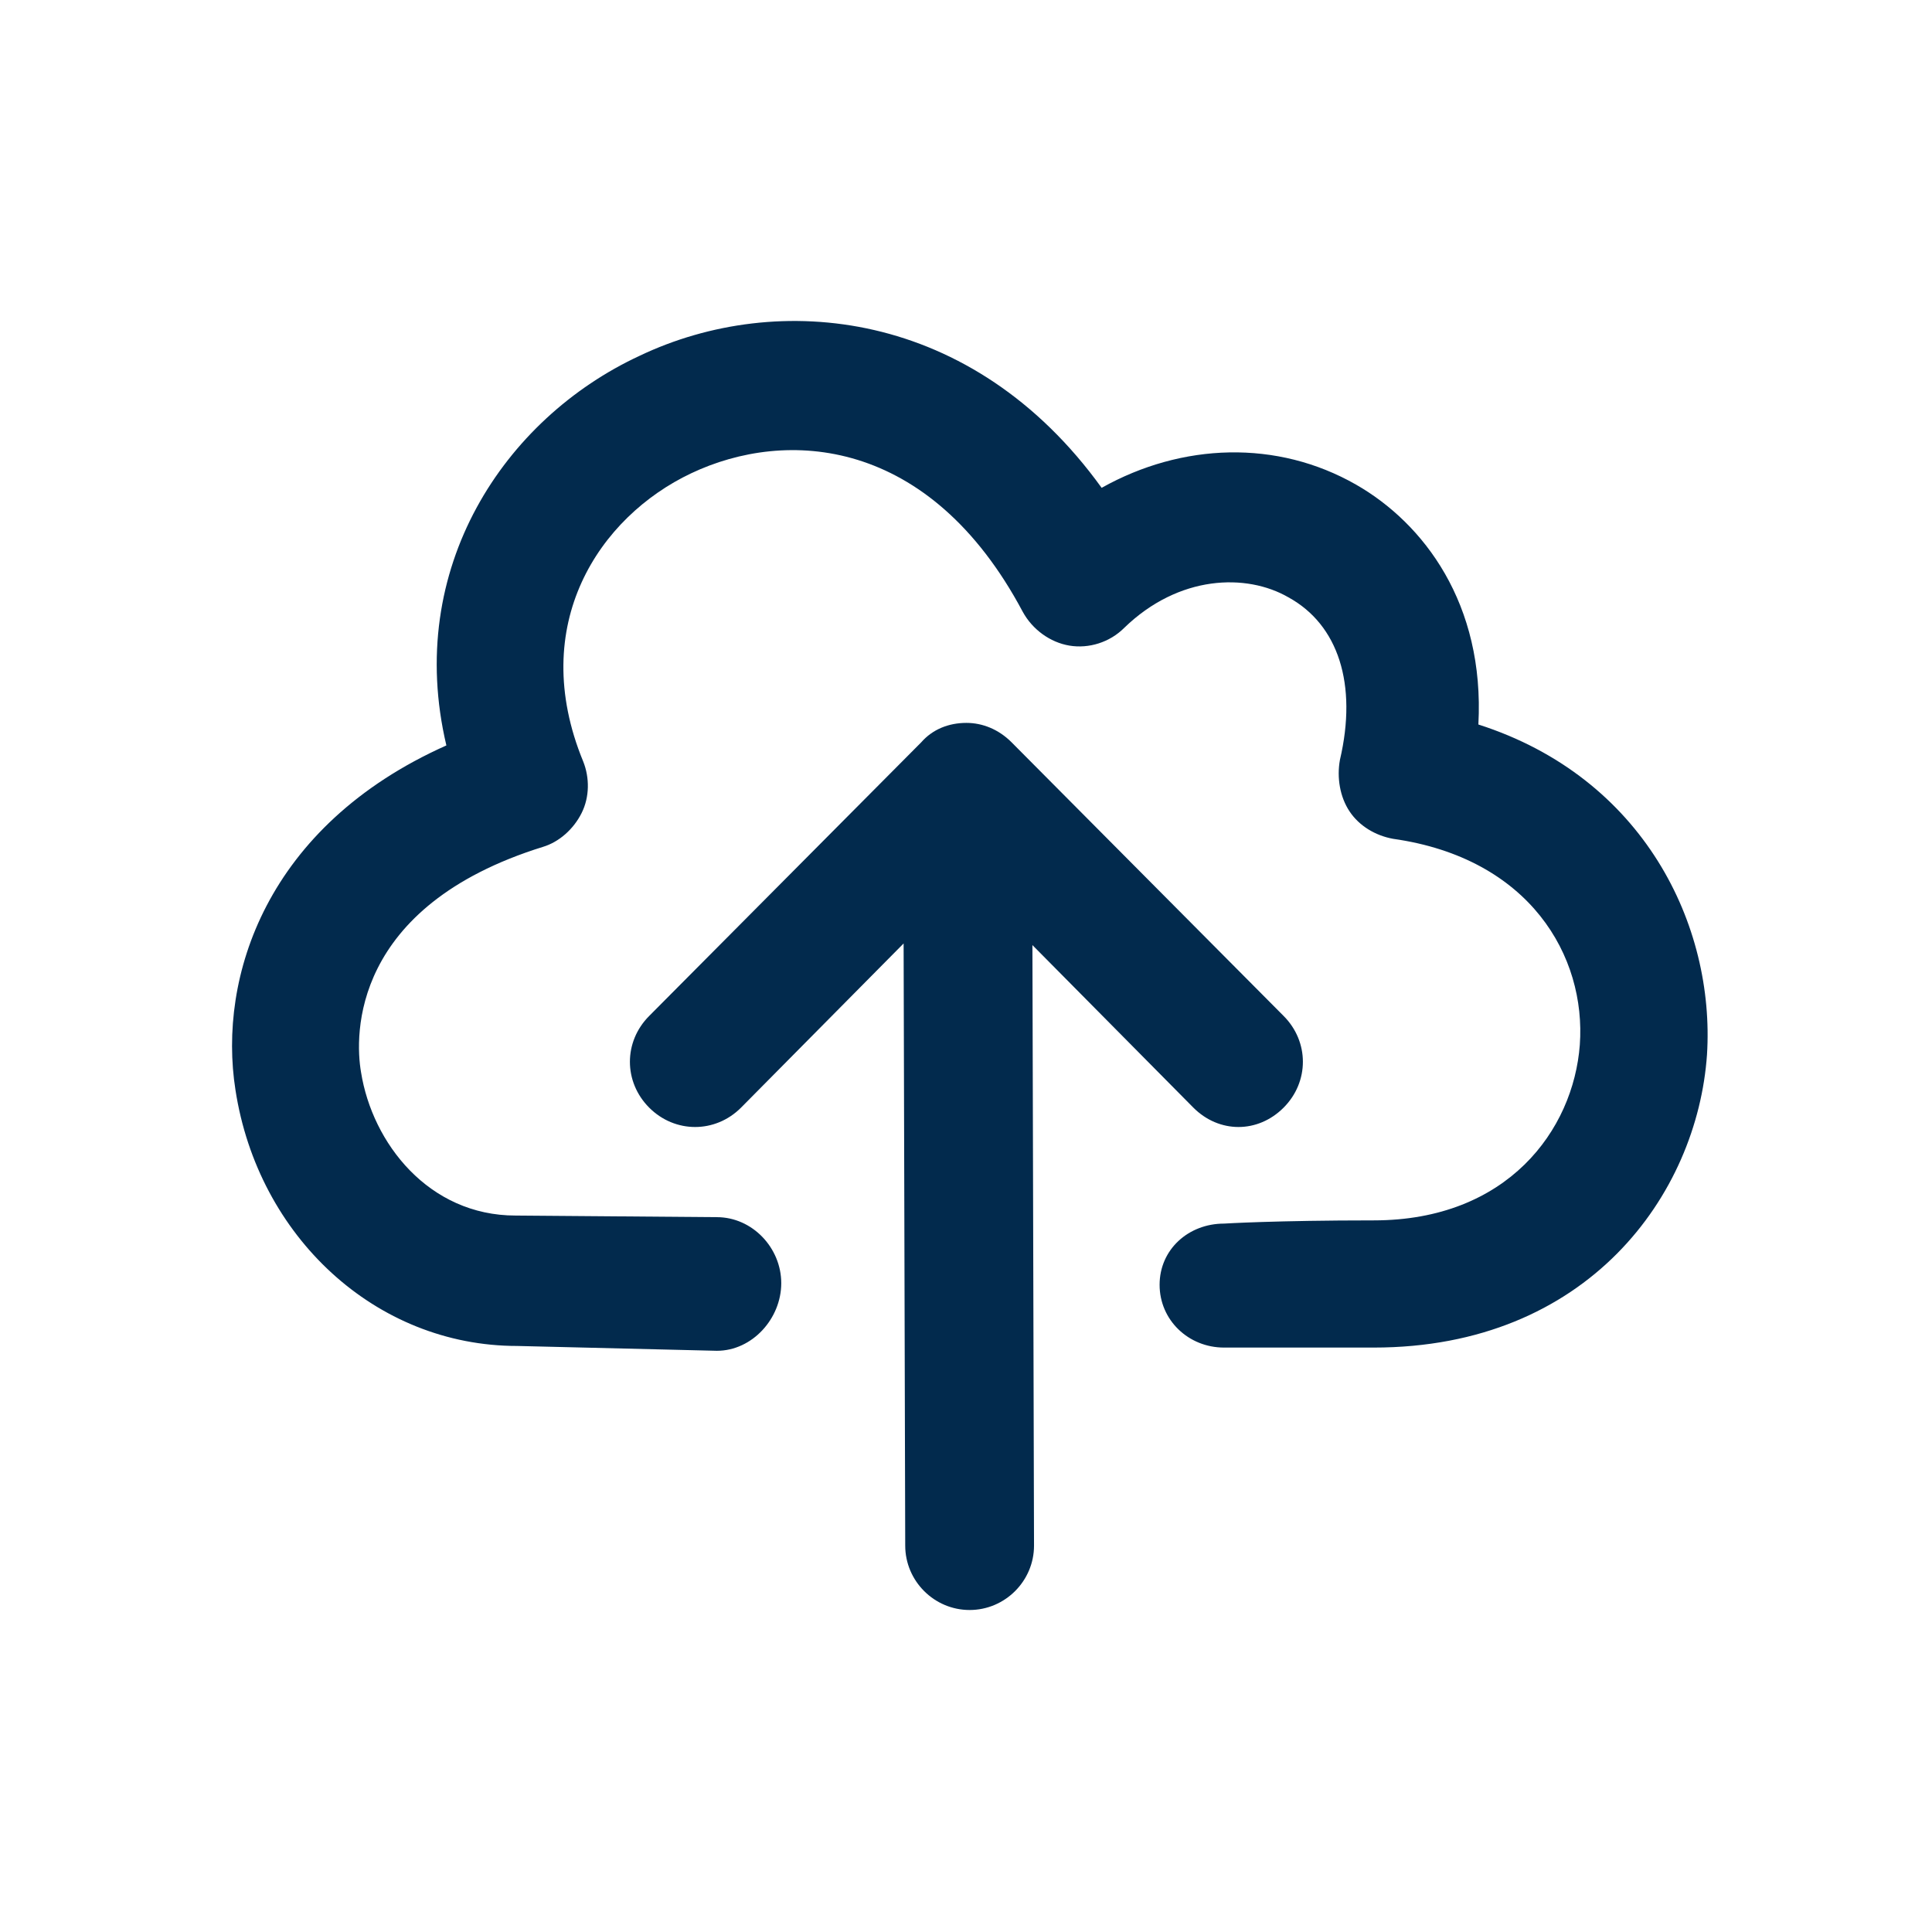 <svg width="24" height="24" viewBox="0 0 24 24" fill="none" xmlns="http://www.w3.org/2000/svg">
<path d="M21.205 13.1C21.085 14.84 19.725 16.74 17.065 16.74C15.845 16.74 15.205 16.74 15.205 16.74C14.765 16.74 14.405 16.4 14.405 15.96C14.405 15.52 14.765 15.2 15.205 15.2C15.205 15.2 15.845 15.16 17.065 15.16C18.725 15.16 19.545 14.04 19.625 12.98C19.705 11.88 19.005 10.66 17.305 10.42C17.085 10.38 16.885 10.26 16.765 10.08C16.645 9.9 16.605 9.66 16.645 9.44C16.865 8.5 16.625 7.76 16.005 7.42C15.485 7.12 14.645 7.14 13.965 7.8C13.785 7.98 13.525 8.06 13.285 8.02C13.045 7.98 12.825 7.82 12.705 7.6C11.545 5.42 9.765 5.32 8.585 5.88C7.445 6.42 6.545 7.76 7.245 9.46C7.325 9.66 7.325 9.9 7.225 10.1C7.125 10.3 6.945 10.46 6.745 10.52C4.365 11.26 4.405 12.86 4.485 13.32C4.625 14.2 5.325 15.1 6.405 15.1L8.905 15.12C9.345 15.12 9.705 15.5 9.705 15.94C9.705 16.38 9.345 16.78 8.905 16.78L6.425 16.72C4.665 16.72 3.205 15.36 2.925 13.54C2.705 12.14 3.305 10.26 5.545 9.26C5.025 7.06 6.265 5.2 7.945 4.42C9.665 3.6 12.085 3.84 13.685 6.06C14.685 5.5 15.865 5.46 16.845 6.02C17.685 6.5 18.445 7.5 18.365 9C20.425 9.66 21.305 11.5 21.205 13.1ZM14.825 13.76C14.985 13.92 15.185 14 15.385 14C15.585 14 15.785 13.92 15.945 13.76C16.265 13.44 16.265 12.94 15.945 12.62L12.565 9.22C12.405 9.06 12.205 8.98 12.005 8.98C11.785 8.98 11.585 9.06 11.445 9.22L8.065 12.62C7.745 12.94 7.745 13.44 8.065 13.76C8.385 14.08 8.885 14.08 9.205 13.76L11.225 11.72L11.245 19.2C11.245 19.64 11.605 20 12.045 20C12.485 20 12.845 19.64 12.845 19.2L12.825 11.74L14.825 13.76Z" fill="#022A4D"/>
</svg>
